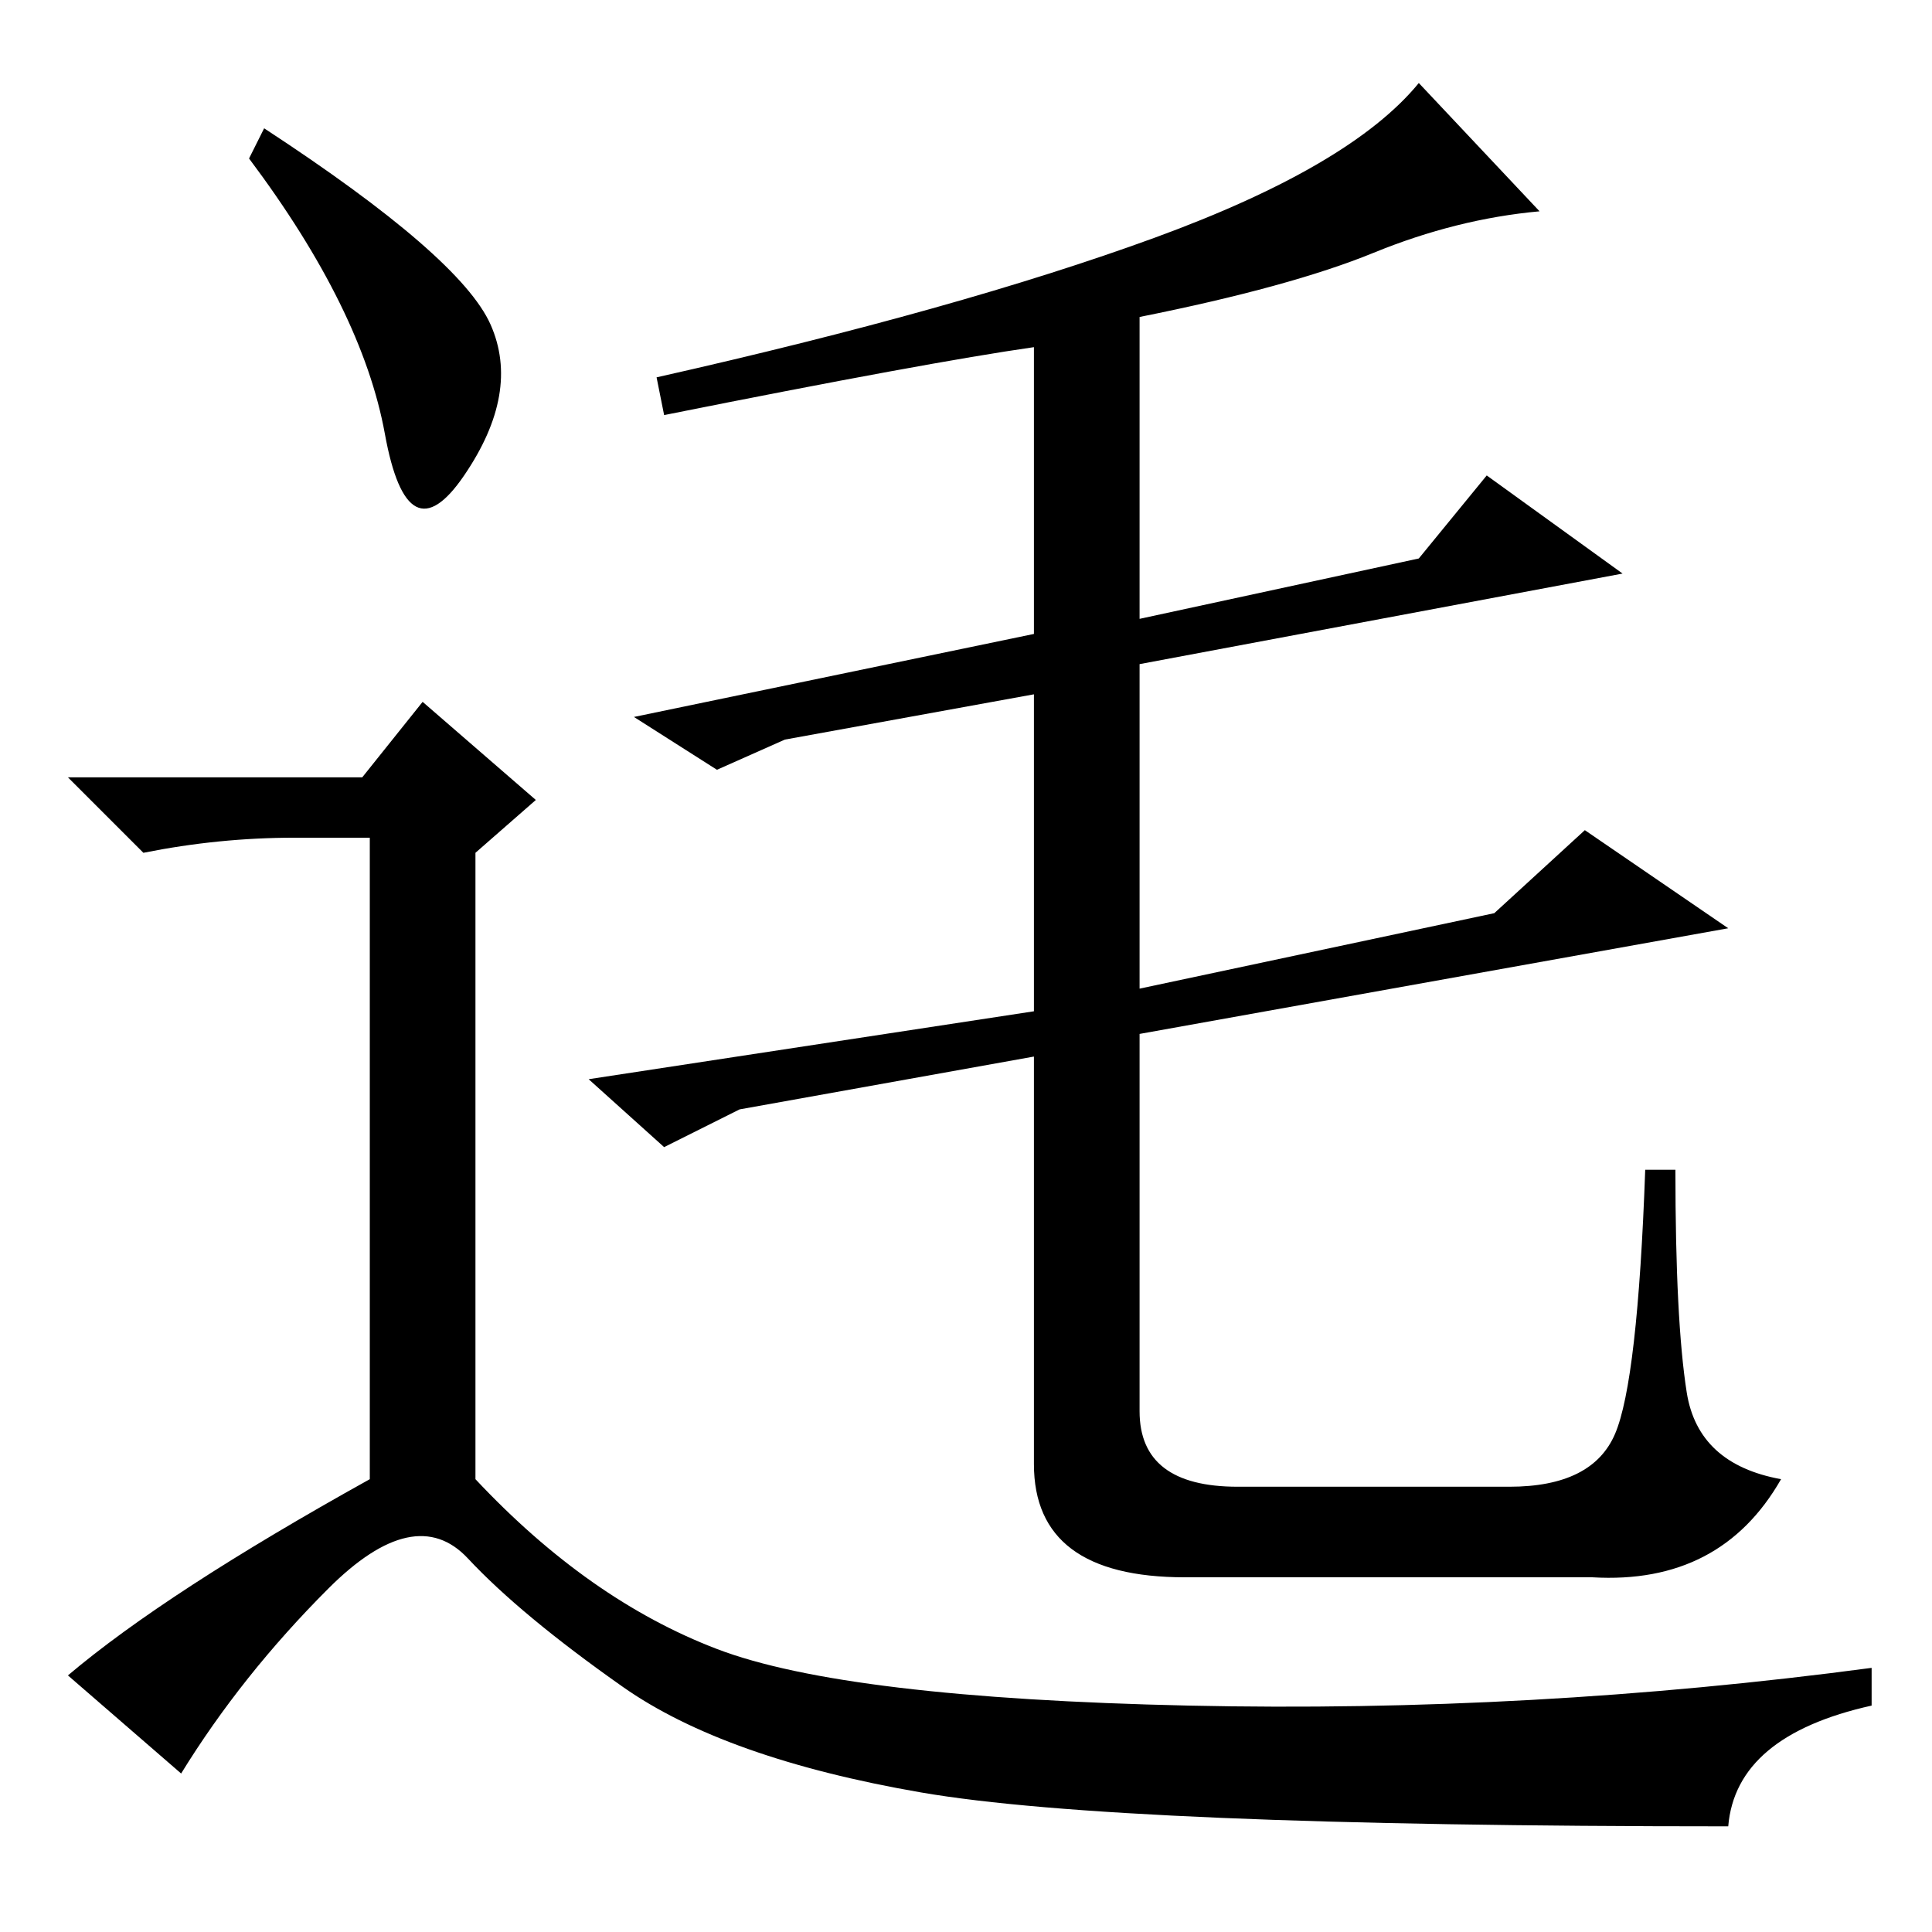 <?xml version="1.0" standalone="no"?>
<!DOCTYPE svg PUBLIC "-//W3C//DTD SVG 1.1//EN" "http://www.w3.org/Graphics/SVG/1.1/DTD/svg11.dtd" >
<svg xmlns="http://www.w3.org/2000/svg" xmlns:xlink="http://www.w3.org/1999/xlink" version="1.1" viewBox="0 -36 256 256">
  <g transform="matrix(1 0 0 -1 0 220)">
   <path fill="currentColor"
d="M88 201l-1 5q40 9 66 18.5t35 20.5l16 -17q-11 -1 -22 -5.5t-31 -8.5v-40l37 8l9 11l18 -13l-64 -12v-43l47 10l12 11l19 -13l-78 -14v-50q0 -10 13 -10h36q11 0 14 7t4 35h4q0 -20 1.5 -29.5t12.5 -11.5q-8 -14 -25 -13h-54q-20 0 -20 15v54l-39 -7l-10 -5l-10 9l59 9
v42l-33 -6l-9 -4l-11 7l53 11v38q-14 -2 -49 -9zM35 239q26 -17 30 -26t-3.5 -20t-10.5 5.5t-18 36.5zM48 153l8 10l15 -13l-8 -7v-83q15 -16 32 -22.5t62.5 -7.5t90.5 5v-5q-18 -4 -19 -16q-81 0 -107 4.5t-39.5 14t-20.5 17t-18.5 -4t-19.5 -24.5l-15 13q13 11 40 26v85
h-10q-10 0 -20 -2l-10 10h39z" />
  </g>

</svg>
